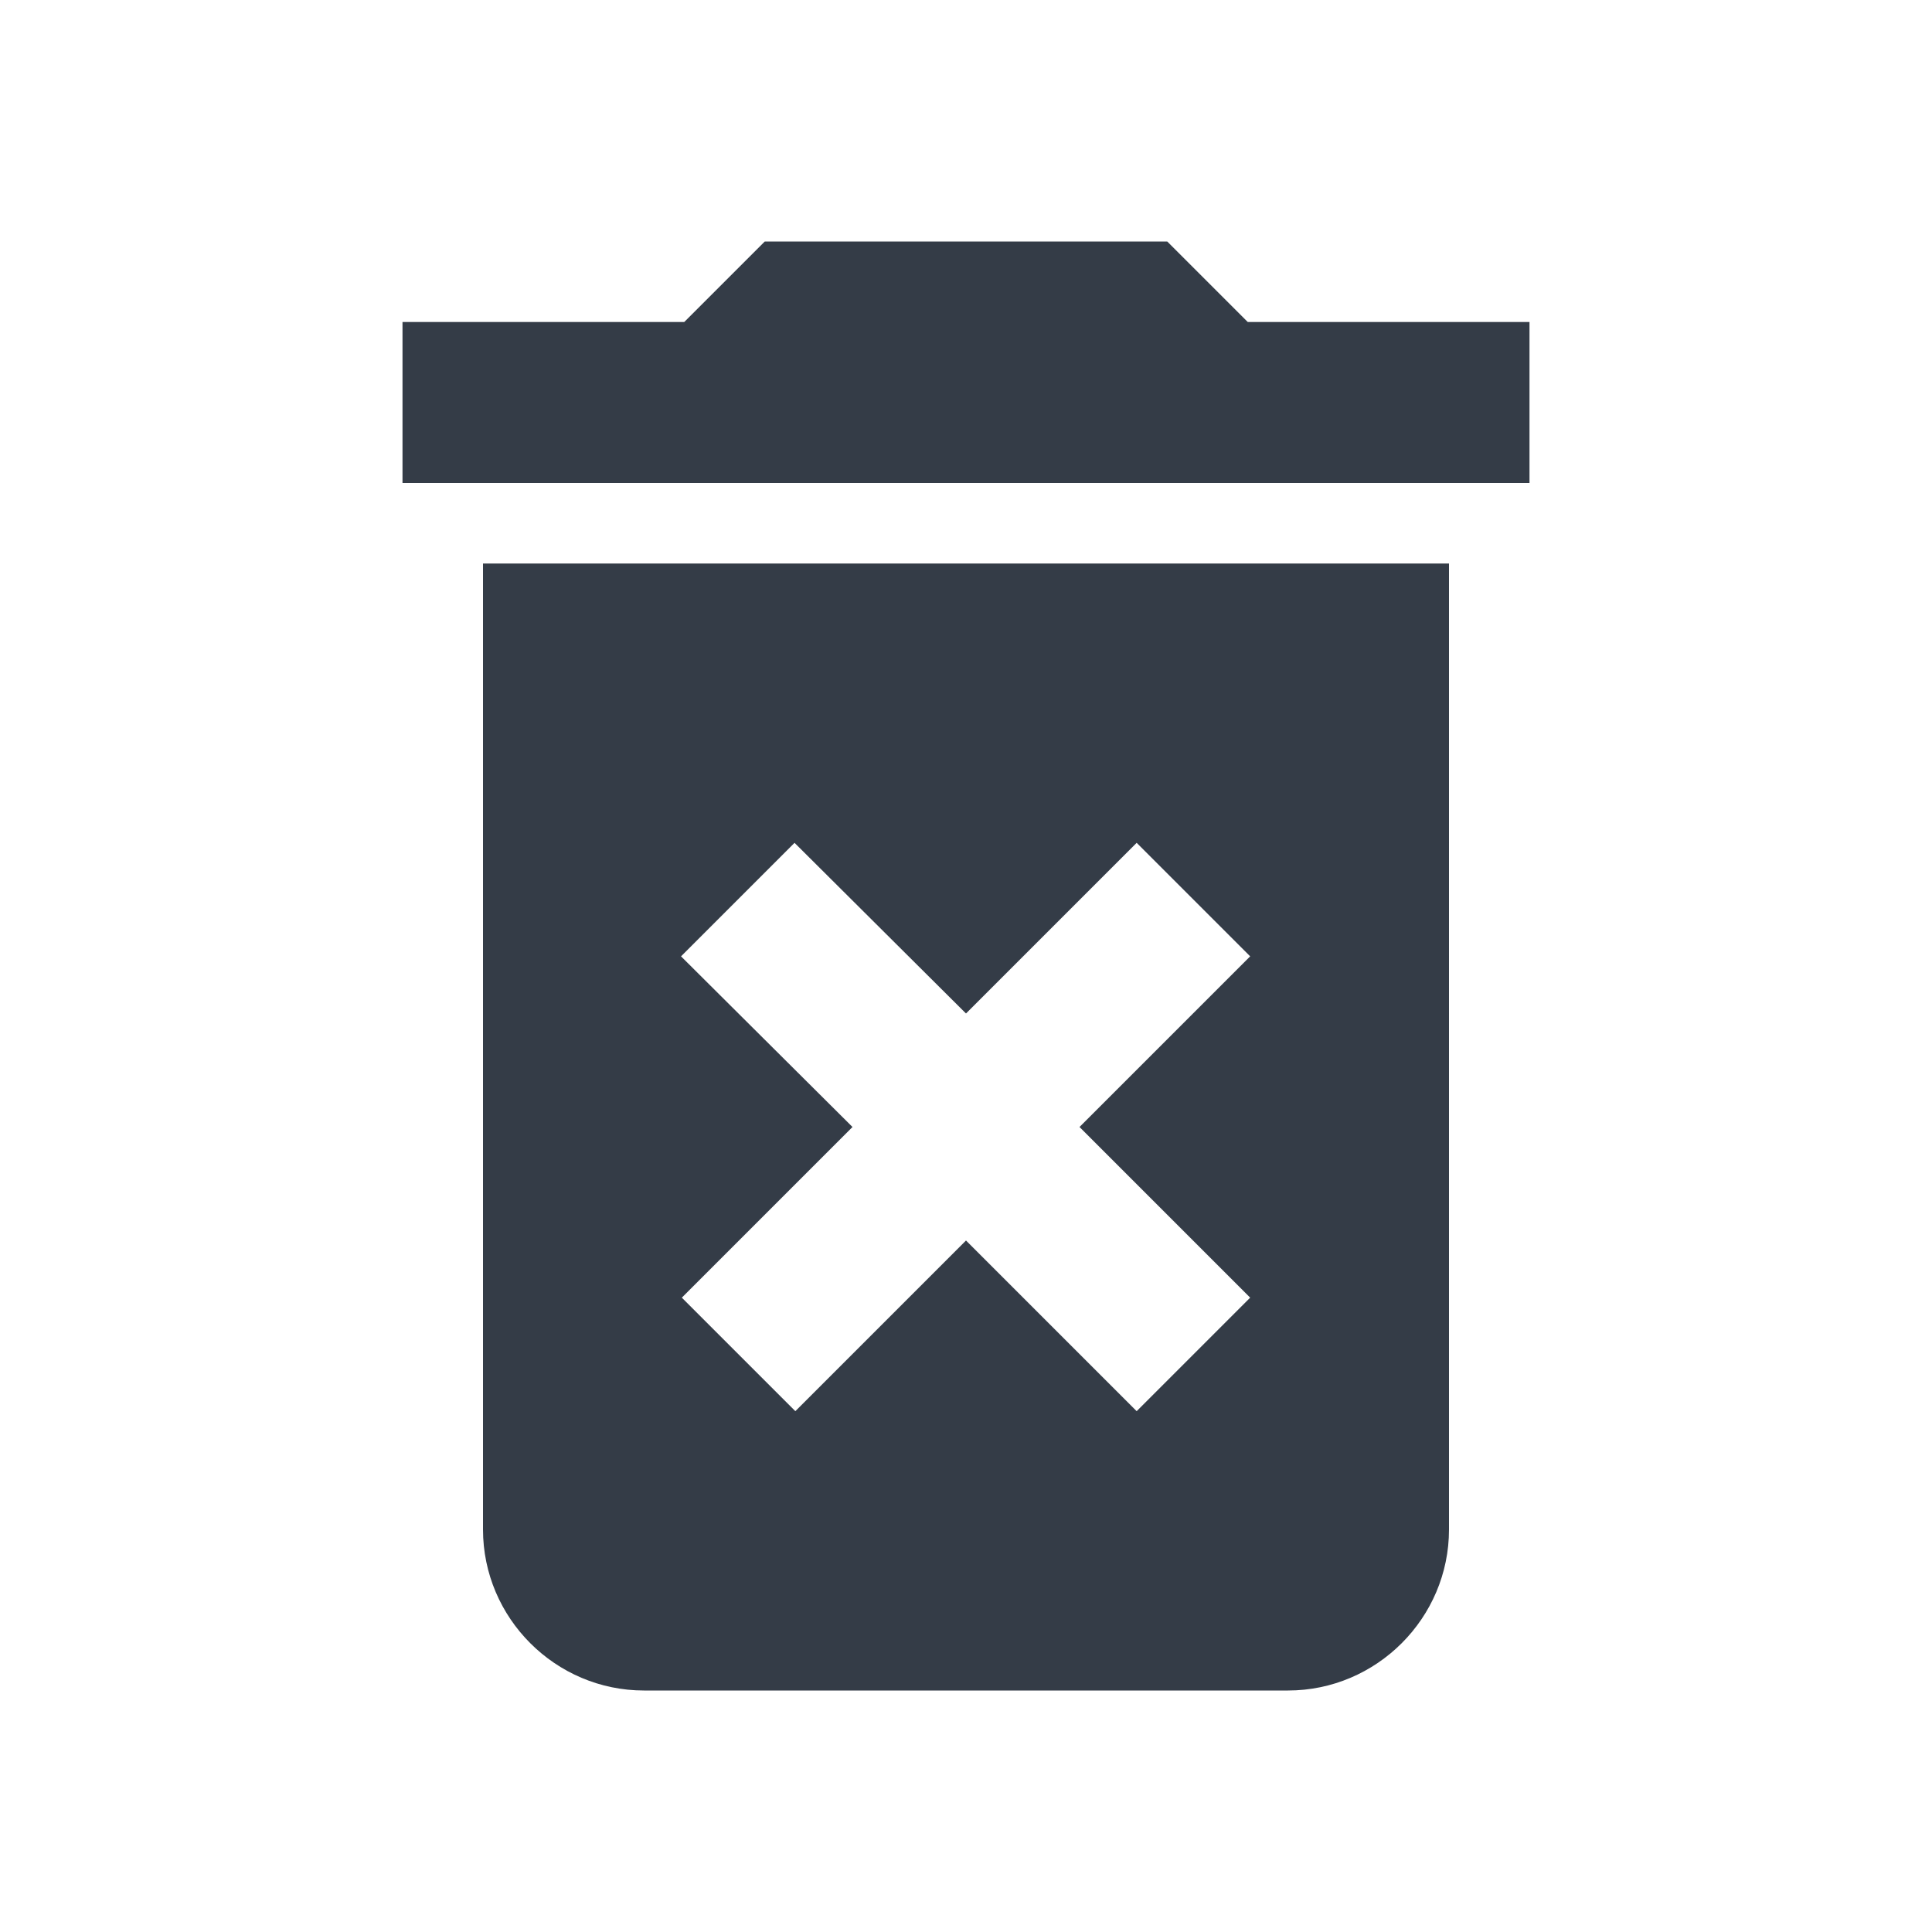 <svg xmlns="http://www.w3.org/2000/svg" fill="none" viewBox="0 0 24 24" width="24" height="24"><g clip-path="url(#a)"><path fill="#343C47" d="M6 19c0 1.1.9 2 2 2h8c1.1 0 2-.9 2-2V7H6v12Zm2.46-7.12 1.41-1.41L12 12.59l2.12-2.12 1.41 1.41L13.41 14l2.12 2.12-1.41 1.41L12 15.41l-2.12 2.12-1.41-1.41L10.59 14l-2.13-2.12ZM15.5 4l-1-1h-5l-1 1H5v2h14V4h-3.5Z"/></g><defs><clipPath id="a"><path fill="#fff" d="M0 0h24v24H0z"/></clipPath></defs></svg>